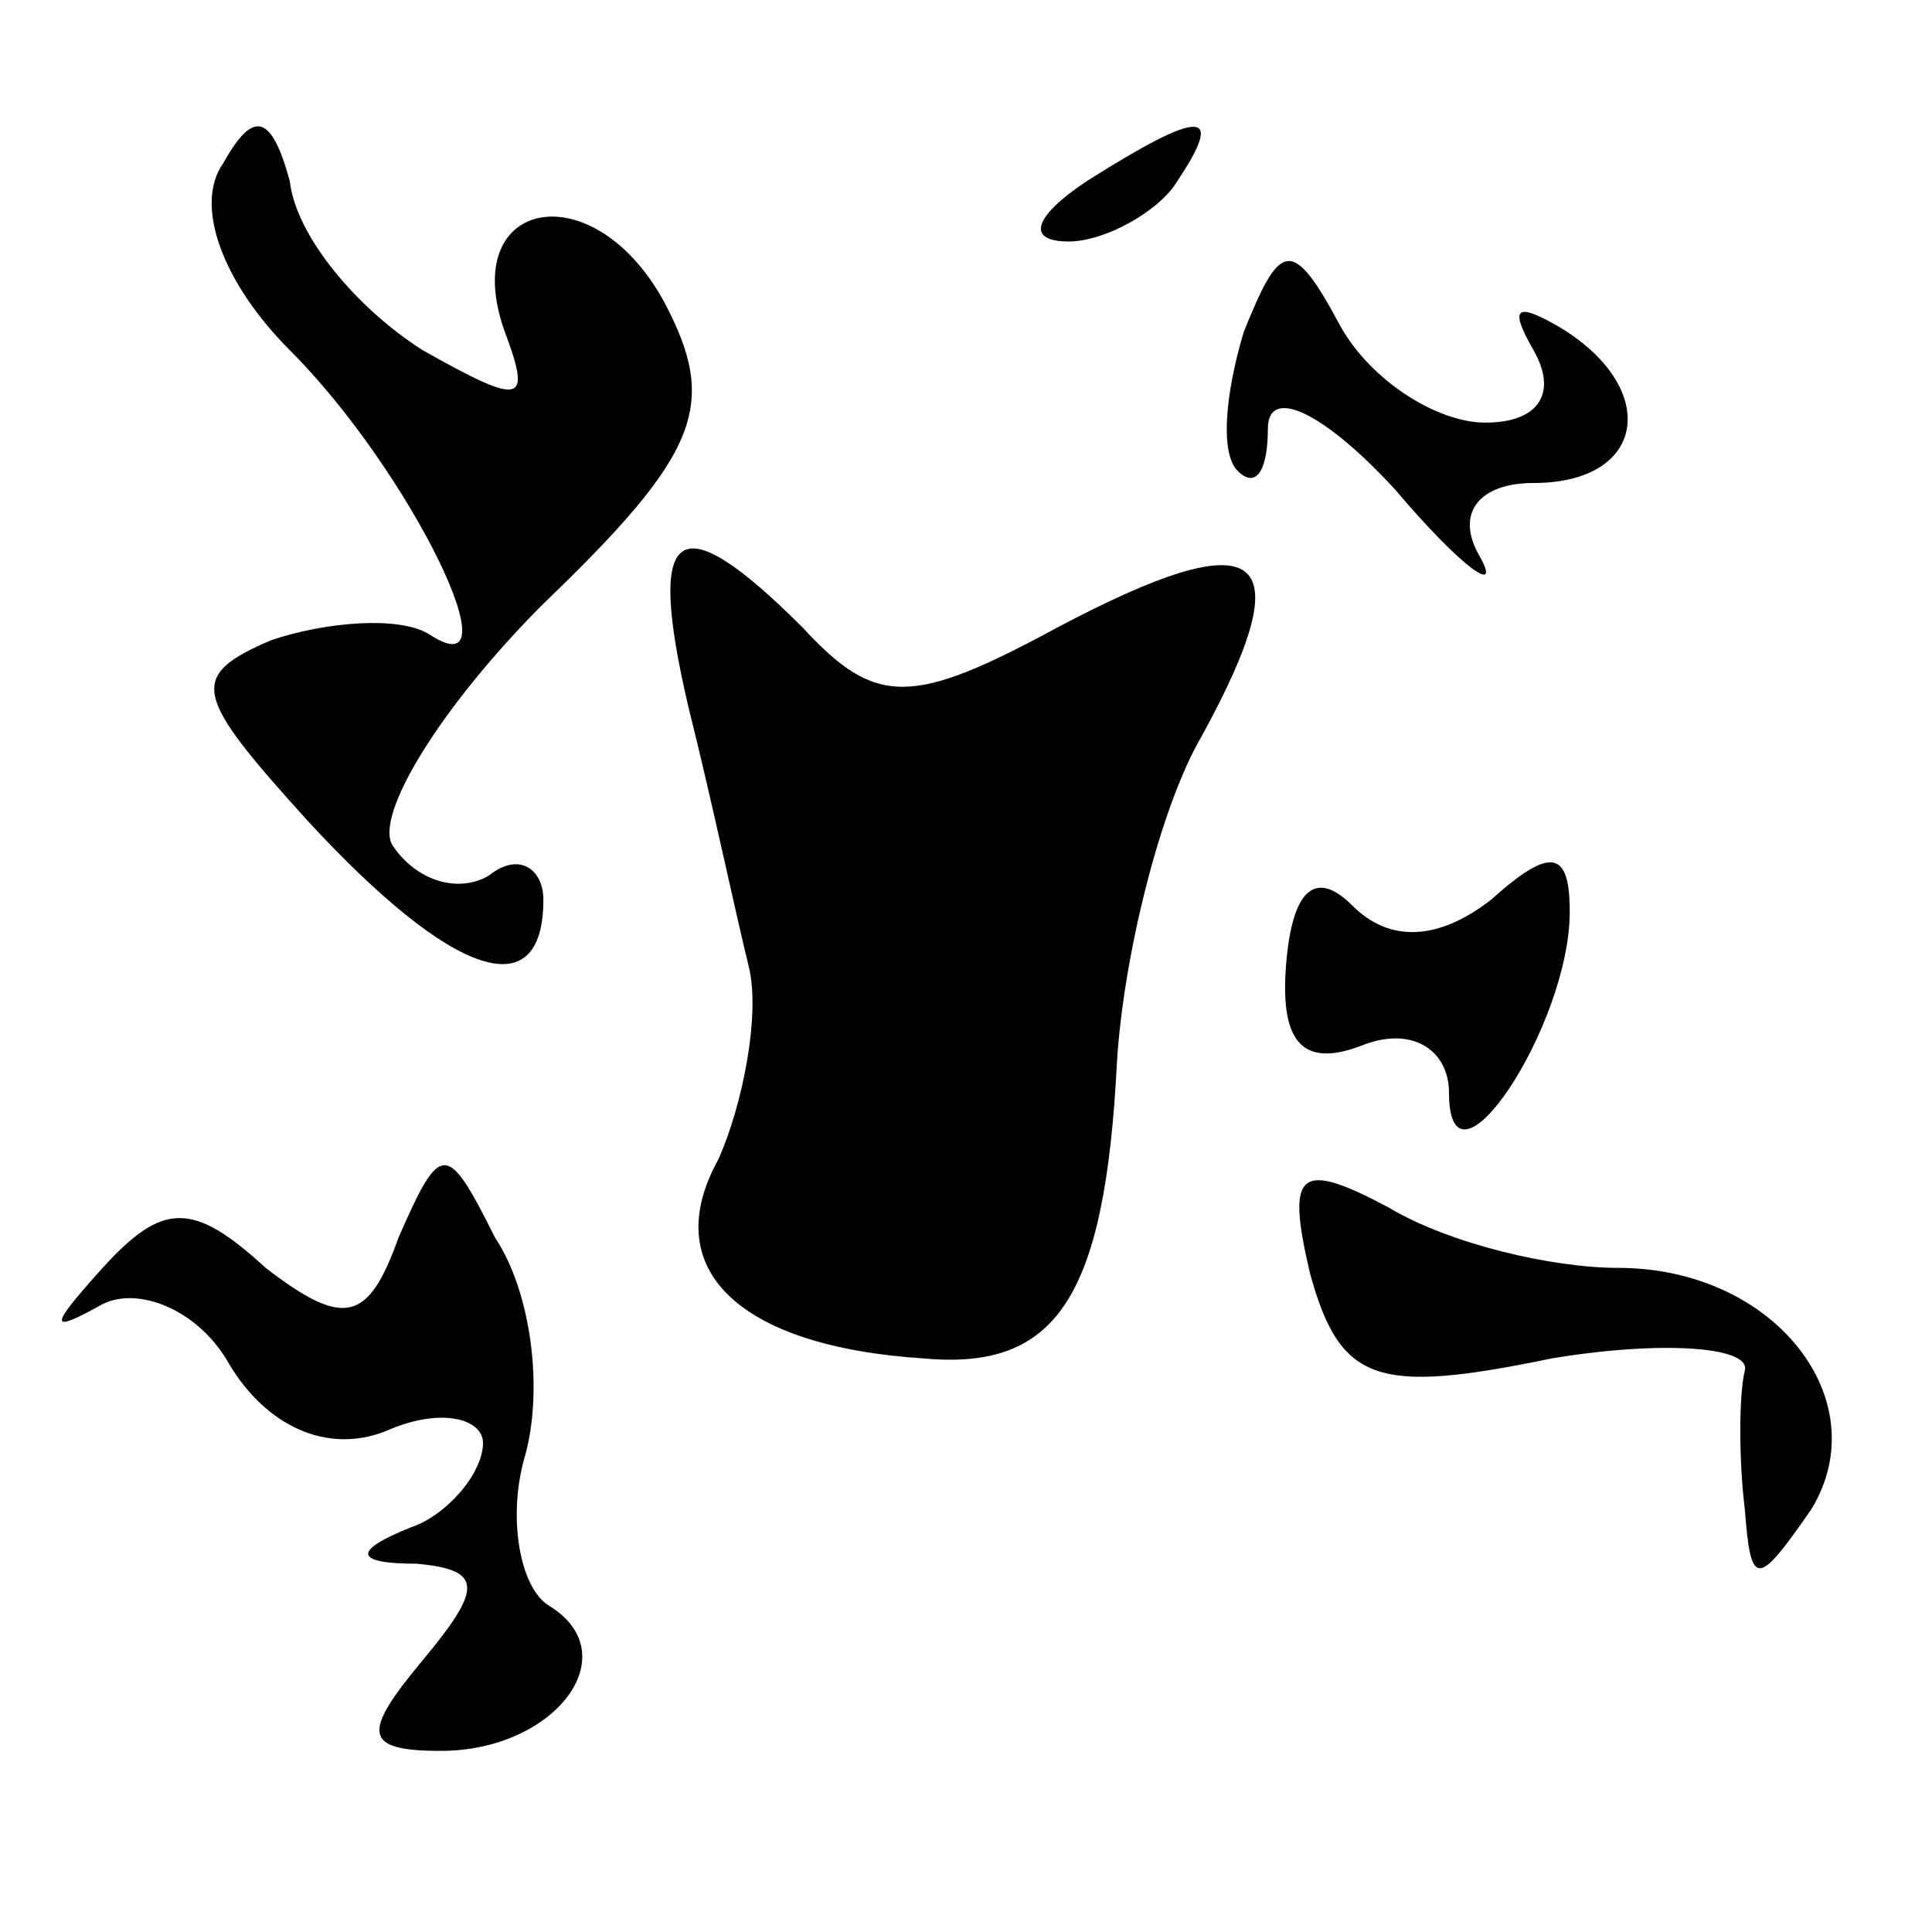 <?xml version="1.0" standalone="no"?>
<!DOCTYPE svg PUBLIC "-//W3C//DTD SVG 20010904//EN"
 "http://www.w3.org/TR/2001/REC-SVG-20010904/DTD/svg10.dtd">
<svg version="1.0" xmlns="http://www.w3.org/2000/svg"
 width="32pt" height="32pt" viewBox="0 0 32 32"
 preserveAspectRatio="xMidYMid meet">
<g transform="translate(0,32) scale(0.1,-0.1)"
fill="#000000" stroke="none">
<path fill="#000000" stroke="none" d="M37 293 c-5 -7 0 -20 11 -31 20 -20 38
-57 23 -47 -5 3 -17 2 -26 -1 -14 -6 -13 -9 6 -30 24 -26 39 -31 39 -13 0 5
-4 8 -9 4 -5 -3 -12 -1 -16 5 -3 5 8 23 25 40 26 25 29 33 20 50 -12 22 -35
17 -26 -6 4 -11 2 -11 -14 -2 -11 7 -21 19 -22 28 -3 11 -6 12 -11 3z"/>
<path fill="#000000" stroke="none" d="M180 290 c-9 -6 -10 -10 -3 -10 6 0 15
5 18 10 8 12 4 12 -15 0z"/>
<path fill="#000000" stroke="none" d="M206 265 c-3 -10 -4 -20 -1 -23 3 -3 5
0 5 7 0 7 9 3 21 -10 11 -13 18 -18 14 -11 -4 7 0 12 9 12 19 0 21 16 4 26 -7
4 -8 3 -4 -4 4 -7 1 -12 -8 -12 -8 0 -19 7 -24 16 -8 15 -10 14 -16 -1z"/>
<path fill="#000000" stroke="none" d="M114 203 c4 -16 8 -35 10 -43 2 -8 -1
-23 -5 -32 -10 -18 3 -31 34 -33 22 -2 30 10 32 49 1 17 7 42 14 54 17 31 10
36 -24 18 -24 -13 -30 -13 -42 0 -21 21 -26 17 -19 -13z"/>
<path fill="#000000" stroke="none" d="M213 160 c-1 -13 3 -17 13 -13 8 3 14
-1 14 -8 0 -19 20 11 20 30 0 10 -3 11 -13 2 -9 -7 -17 -7 -23 -1 -6 6 -10 3
-11 -10z"/>
<path fill="#000000" stroke="none" d="M66 115 c-5 -14 -9 -15 -22 -5 -12 11
-17 11 -27 0 -9 -10 -9 -11 0 -6 6 3 16 -1 21 -10 6 -10 16 -15 26 -11 9 4 16
2 16 -2 0 -5 -6 -12 -12 -14 -10 -4 -9 -6 1 -6 11 -1 11 -4 1 -16 -10 -12 -10
-15 3 -15 19 0 31 16 18 24 -5 3 -7 15 -4 25 3 11 1 27 -5 36 -8 16 -9 16 -16
0z"/>
<path fill="#000000" stroke="none" d="M217 109 c5 -18 11 -20 40 -14 18 3 33
2 32 -2 -1 -4 -1 -15 0 -23 1 -13 2 -13 11 0 11 18 -6 40 -32 40 -11 0 -28 4
-38 10 -15 8 -17 6 -13 -11z"/>
</g>
</svg>
